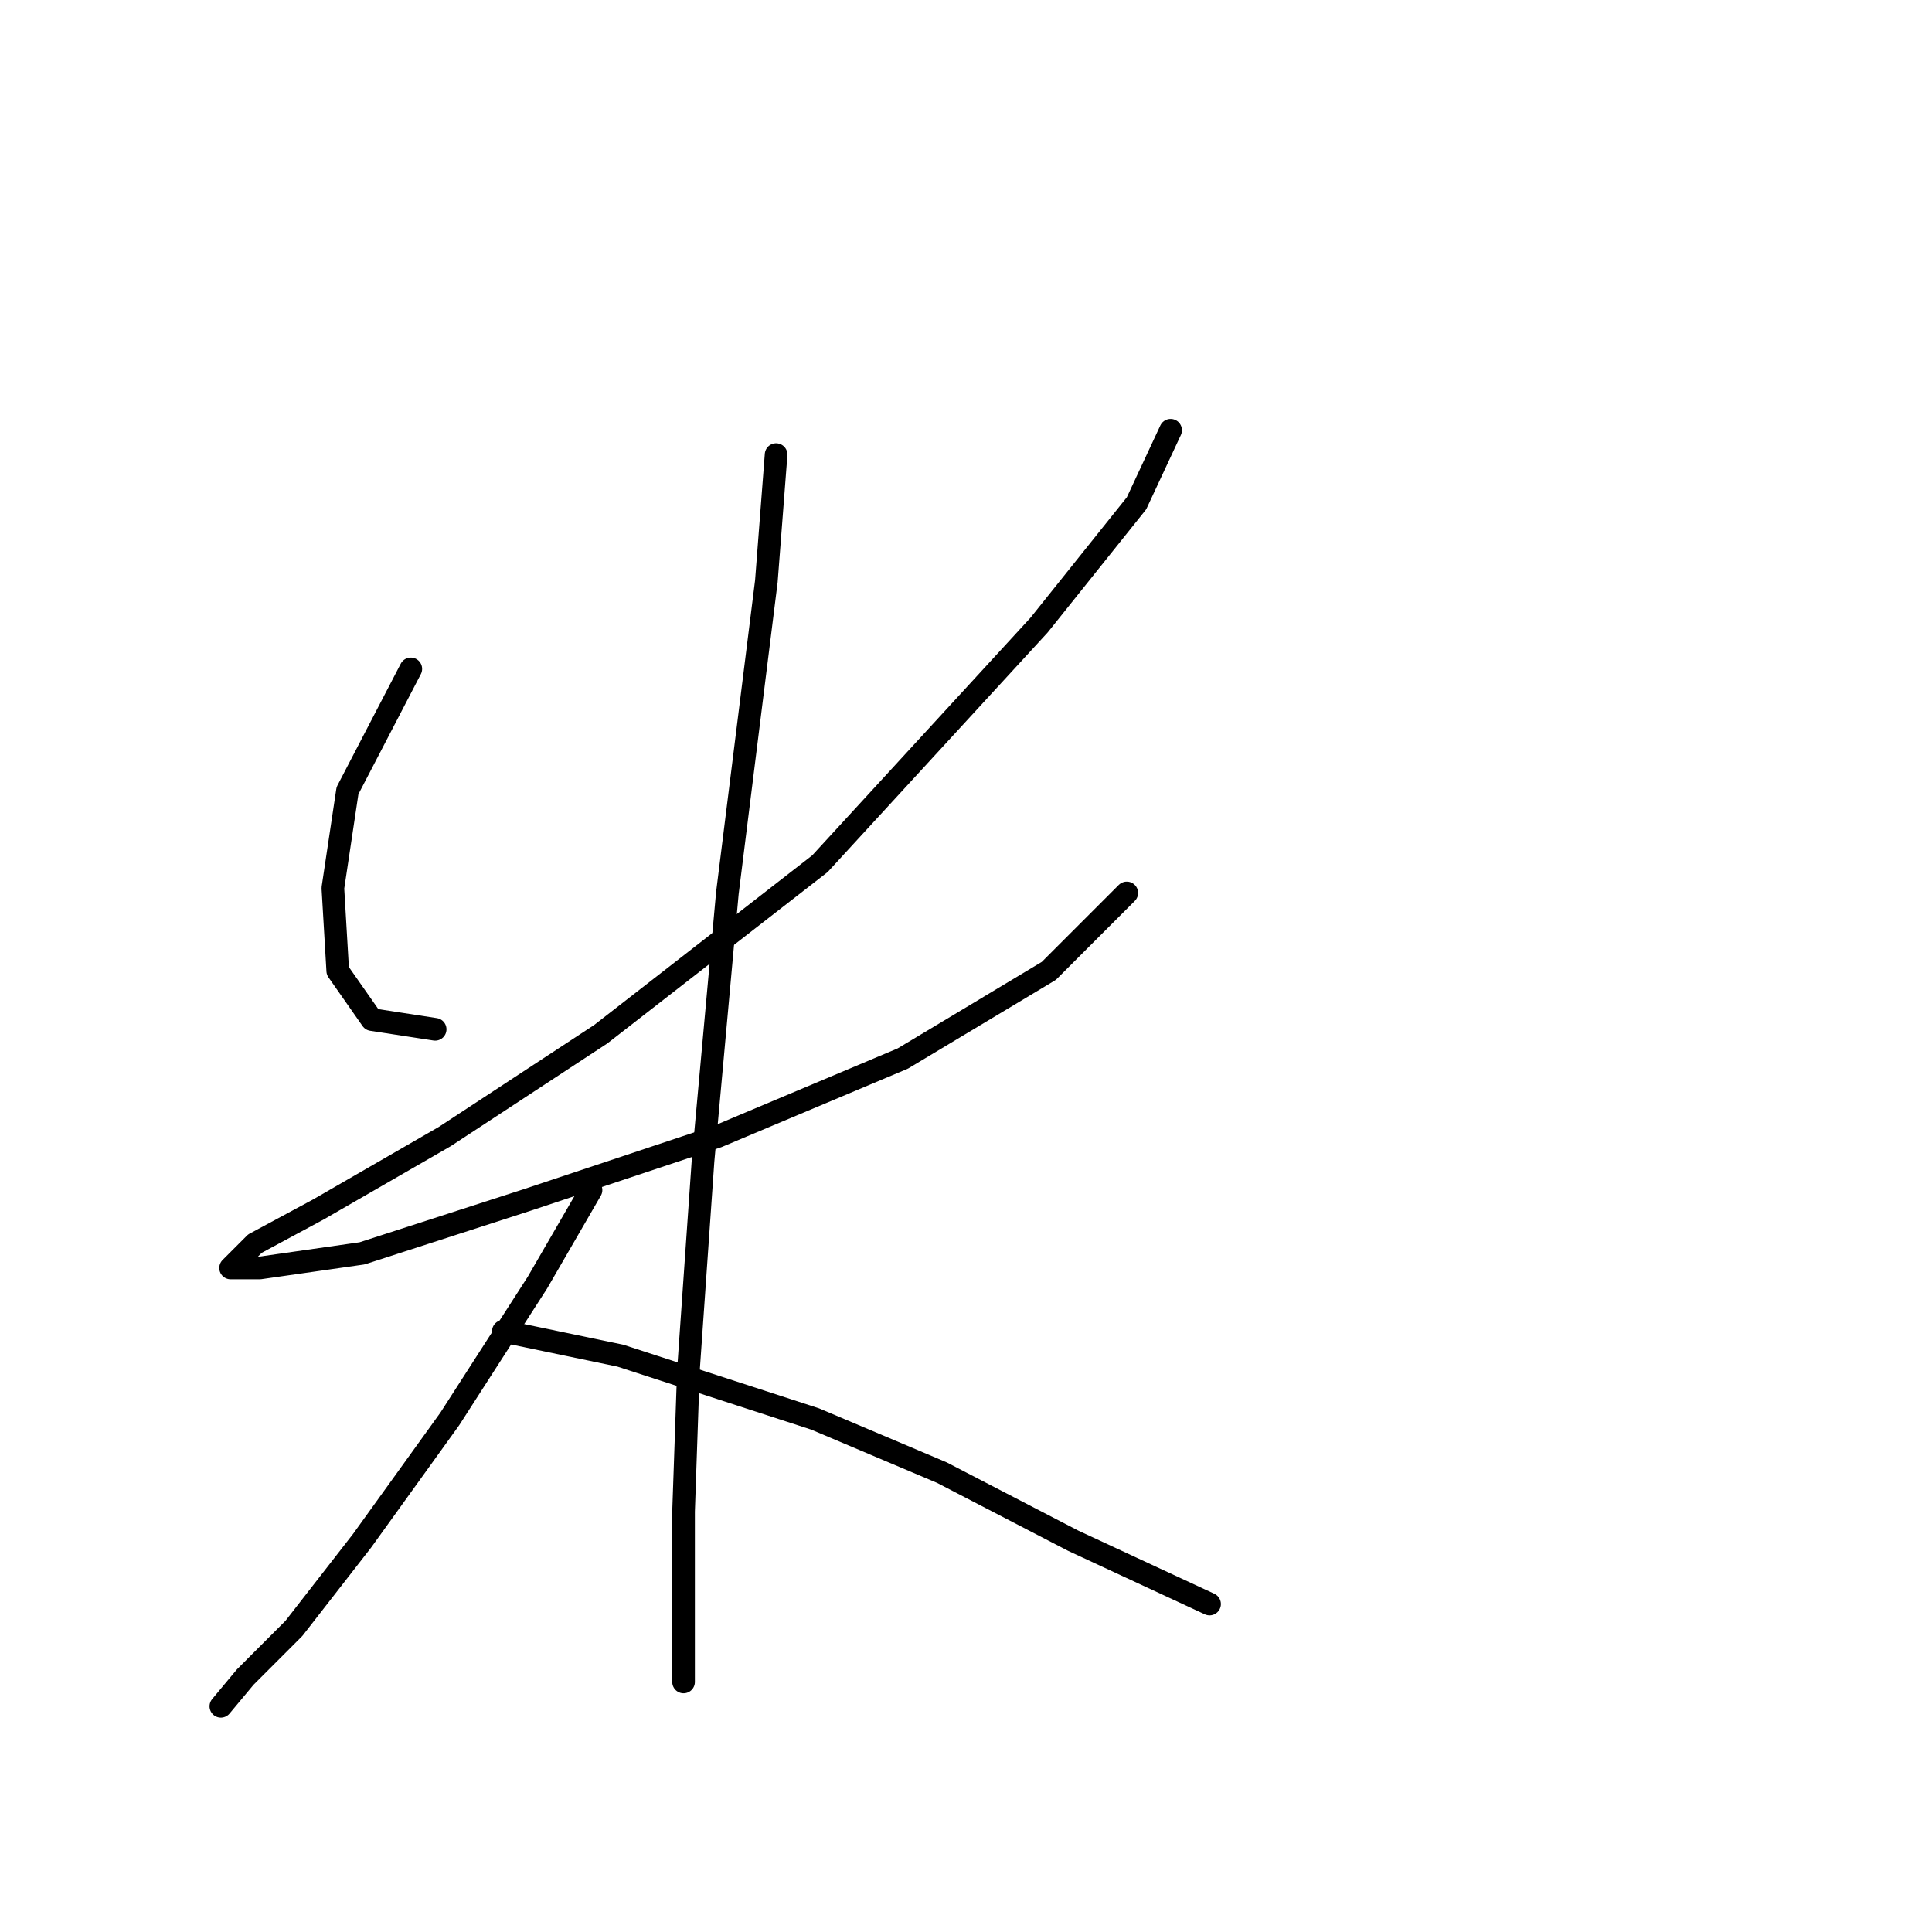 <?xml version="1.0" standalone="no"?>
    <svg width="256" height="256" xmlns="http://www.w3.org/2000/svg" version="1.1">
    <polyline stroke="black" stroke-width="3" stroke-linecap="round" fill="transparent" stroke-linejoin="round" points="54.434 88.632 46.044 104.766 44.108 117.674 44.754 128.645 49.271 135.099 57.661 136.389 57.661 136.389 " />
        <polyline stroke="black" stroke-width="3" stroke-linecap="round" fill="transparent" stroke-linejoin="round" points="155.111 57.009 150.594 66.69 137.686 82.824 108.645 114.447 79.603 137.035 58.952 150.587 42.172 160.268 33.782 164.785 30.556 168.012 34.428 168.012 47.981 166.076 69.923 158.977 95.092 150.587 119.616 140.262 138.977 128.645 149.303 118.319 149.303 118.319 " />
        <polyline stroke="black" stroke-width="3" stroke-linecap="round" fill="transparent" stroke-linejoin="round" points="102.837 60.236 101.546 77.016 96.383 118.319 93.156 153.814 91.22 181.565 90.575 200.281 90.575 215.769 90.575 222.868 90.575 222.868 90.575 222.868 " />
        <polyline stroke="black" stroke-width="3" stroke-linecap="round" fill="transparent" stroke-linejoin="round" points="78.313 157.686 71.214 169.948 59.597 188.019 47.981 204.153 38.945 215.769 32.492 222.223 29.265 226.095 29.265 226.095 " />
        <polyline stroke="black" stroke-width="3" stroke-linecap="round" fill="transparent" stroke-linejoin="round" points="66.696 176.402 82.185 179.629 108 188.019 124.779 195.118 142.204 204.153 160.274 212.543 160.274 212.543 " />
        </svg>